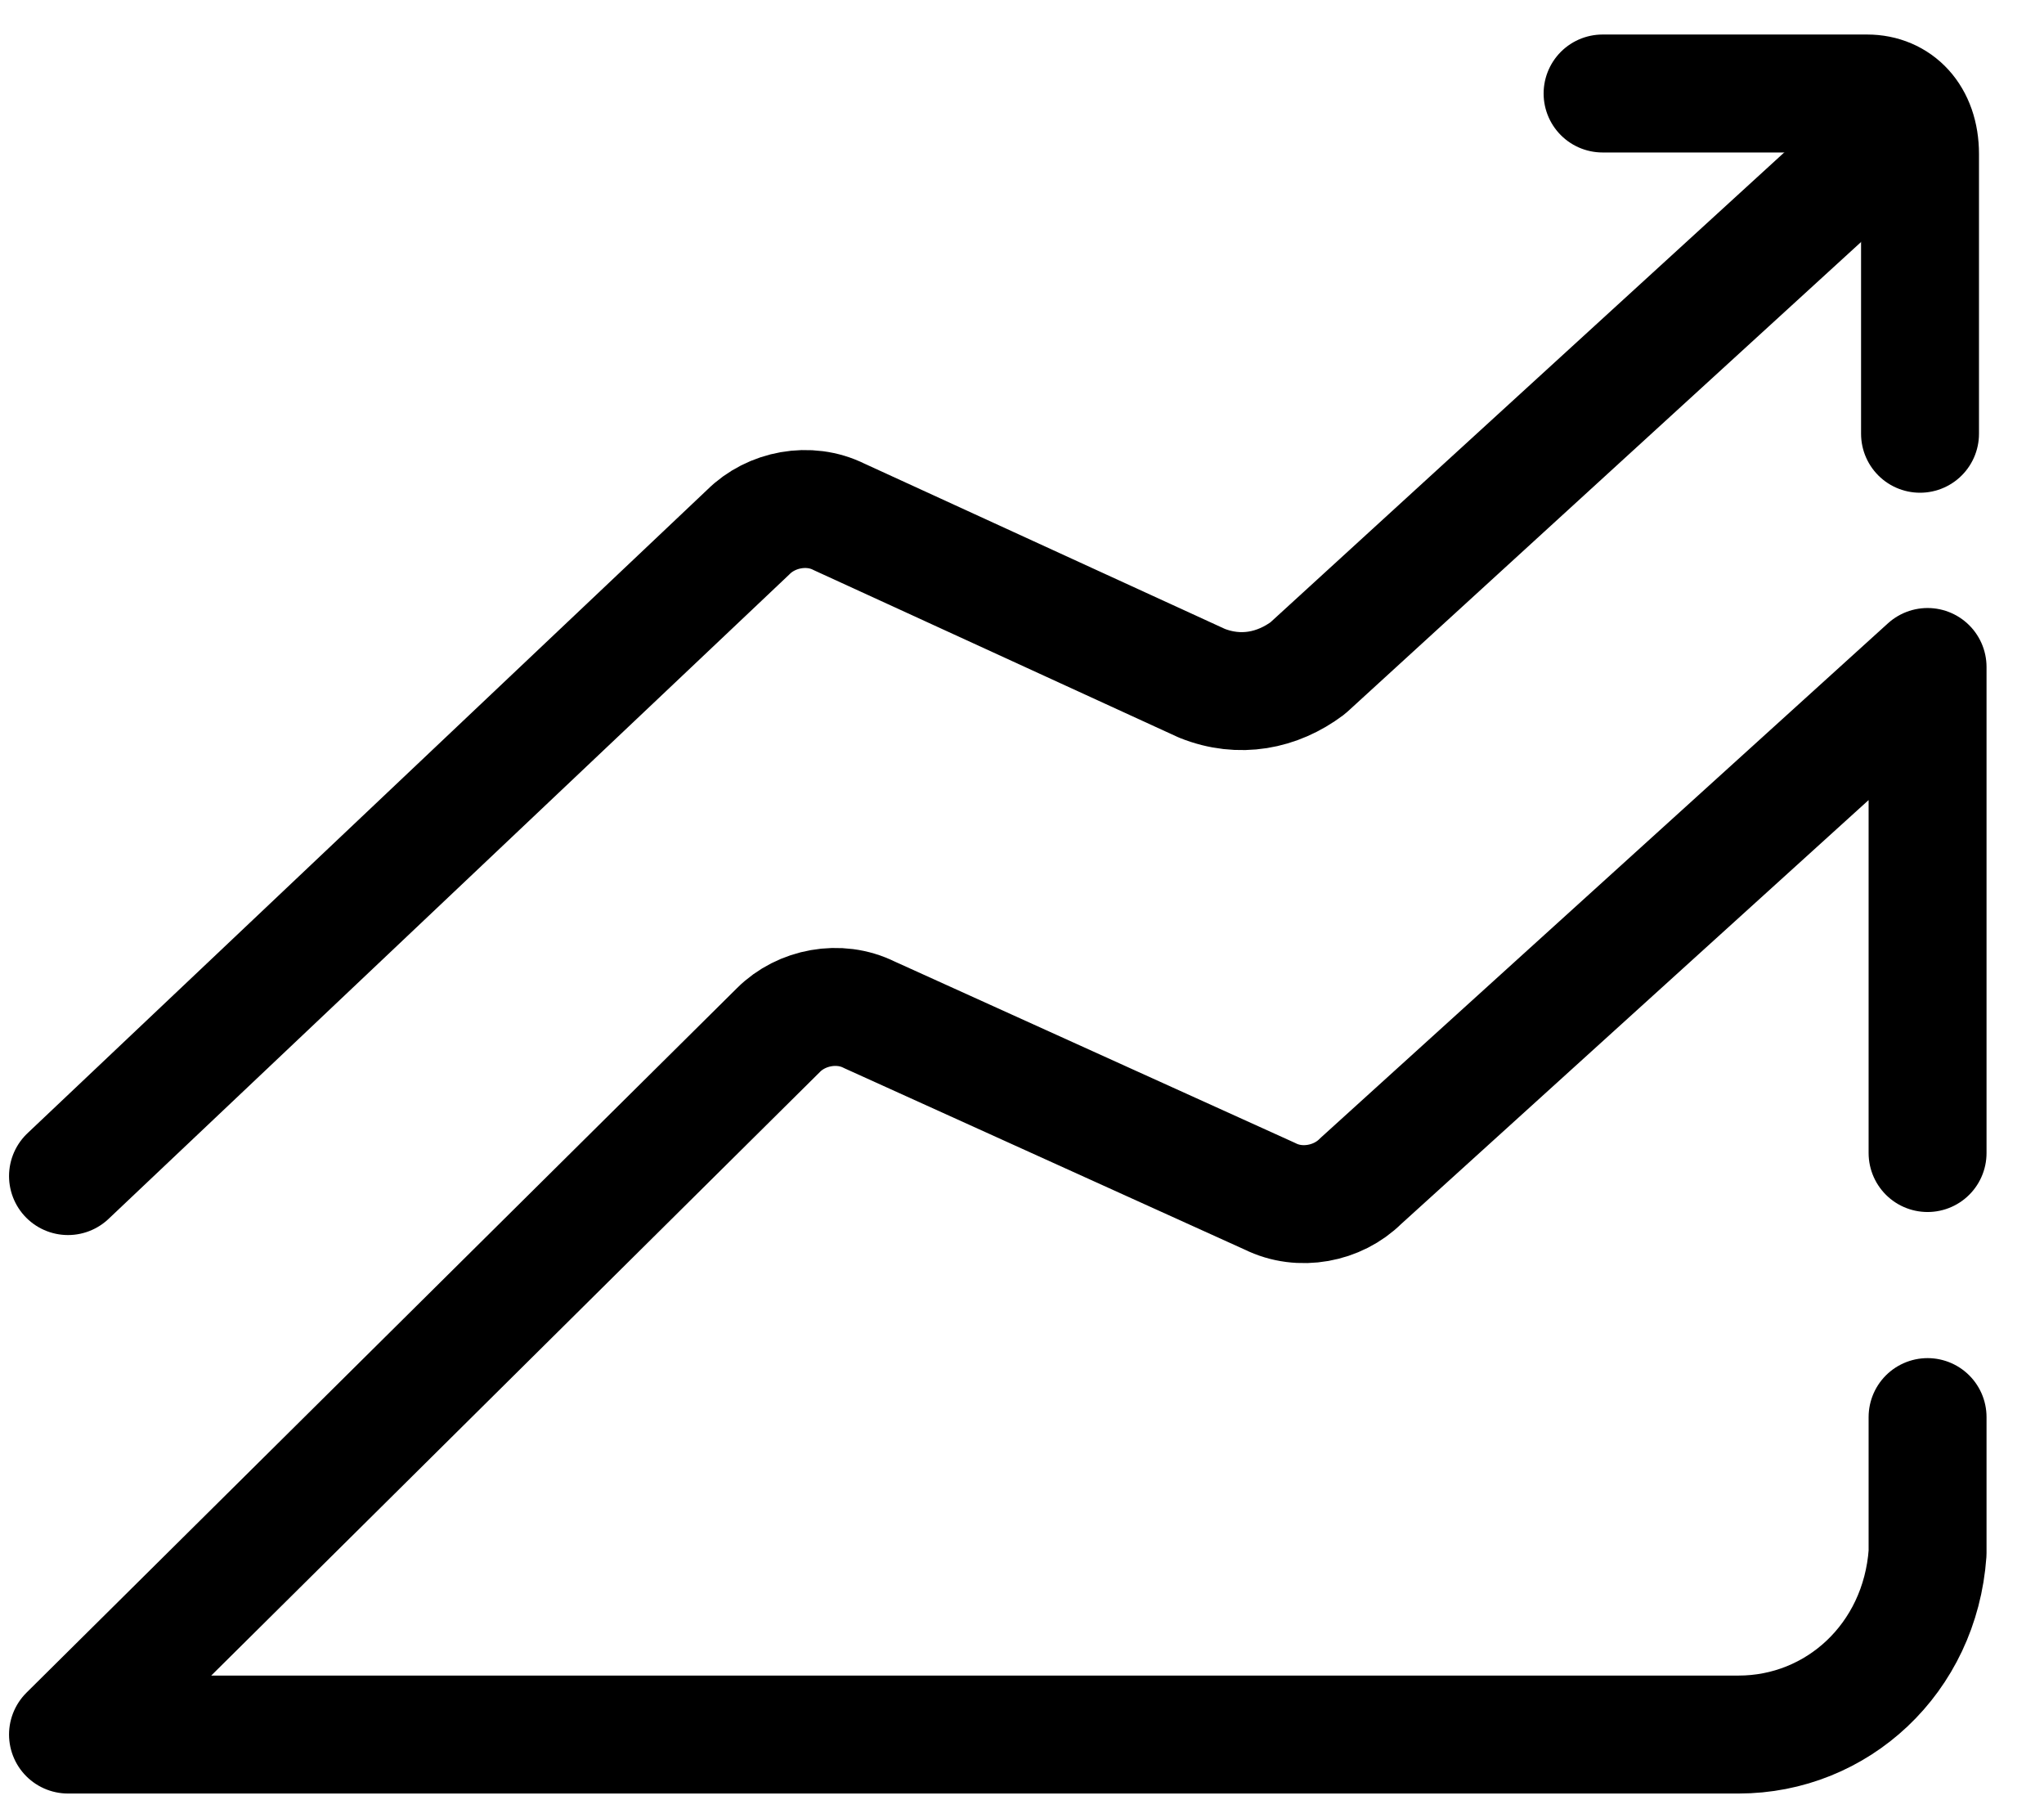 <svg width="26" height="23" viewBox="0 0 26 23" fill="none" xmlns="http://www.w3.org/2000/svg">
<path d="M24.519 18.021C24.519 18.361 24.519 18.968 24.519 19.75C24.423 21.096 23.365 22.058 22.115 22.058H0.865L9.904 13.097C10.192 12.809 10.673 12.713 11.058 12.905L16.154 15.213C16.538 15.405 17.019 15.309 17.308 15.02L24.519 8.482C24.519 11.679 24.519 13.065 24.519 14.663" stroke="#000" stroke-width="1.5" stroke-linecap="round" stroke-linejoin="round"/>
<path d="M0.865 14.956L9.519 6.766C9.808 6.477 10.289 6.381 10.673 6.573L15.289 8.689C15.769 8.881 16.25 8.785 16.635 8.496L23.365 2.343" stroke="#000" stroke-width="1.5" stroke-linecap="round" stroke-linejoin="round"/>
<path d="M20.385 1.189H23.75C24.135 1.189 24.423 1.477 24.423 1.958V5.516" stroke="#000" stroke-width="1.5" stroke-linecap="round" stroke-linejoin="round"/>
</svg>

